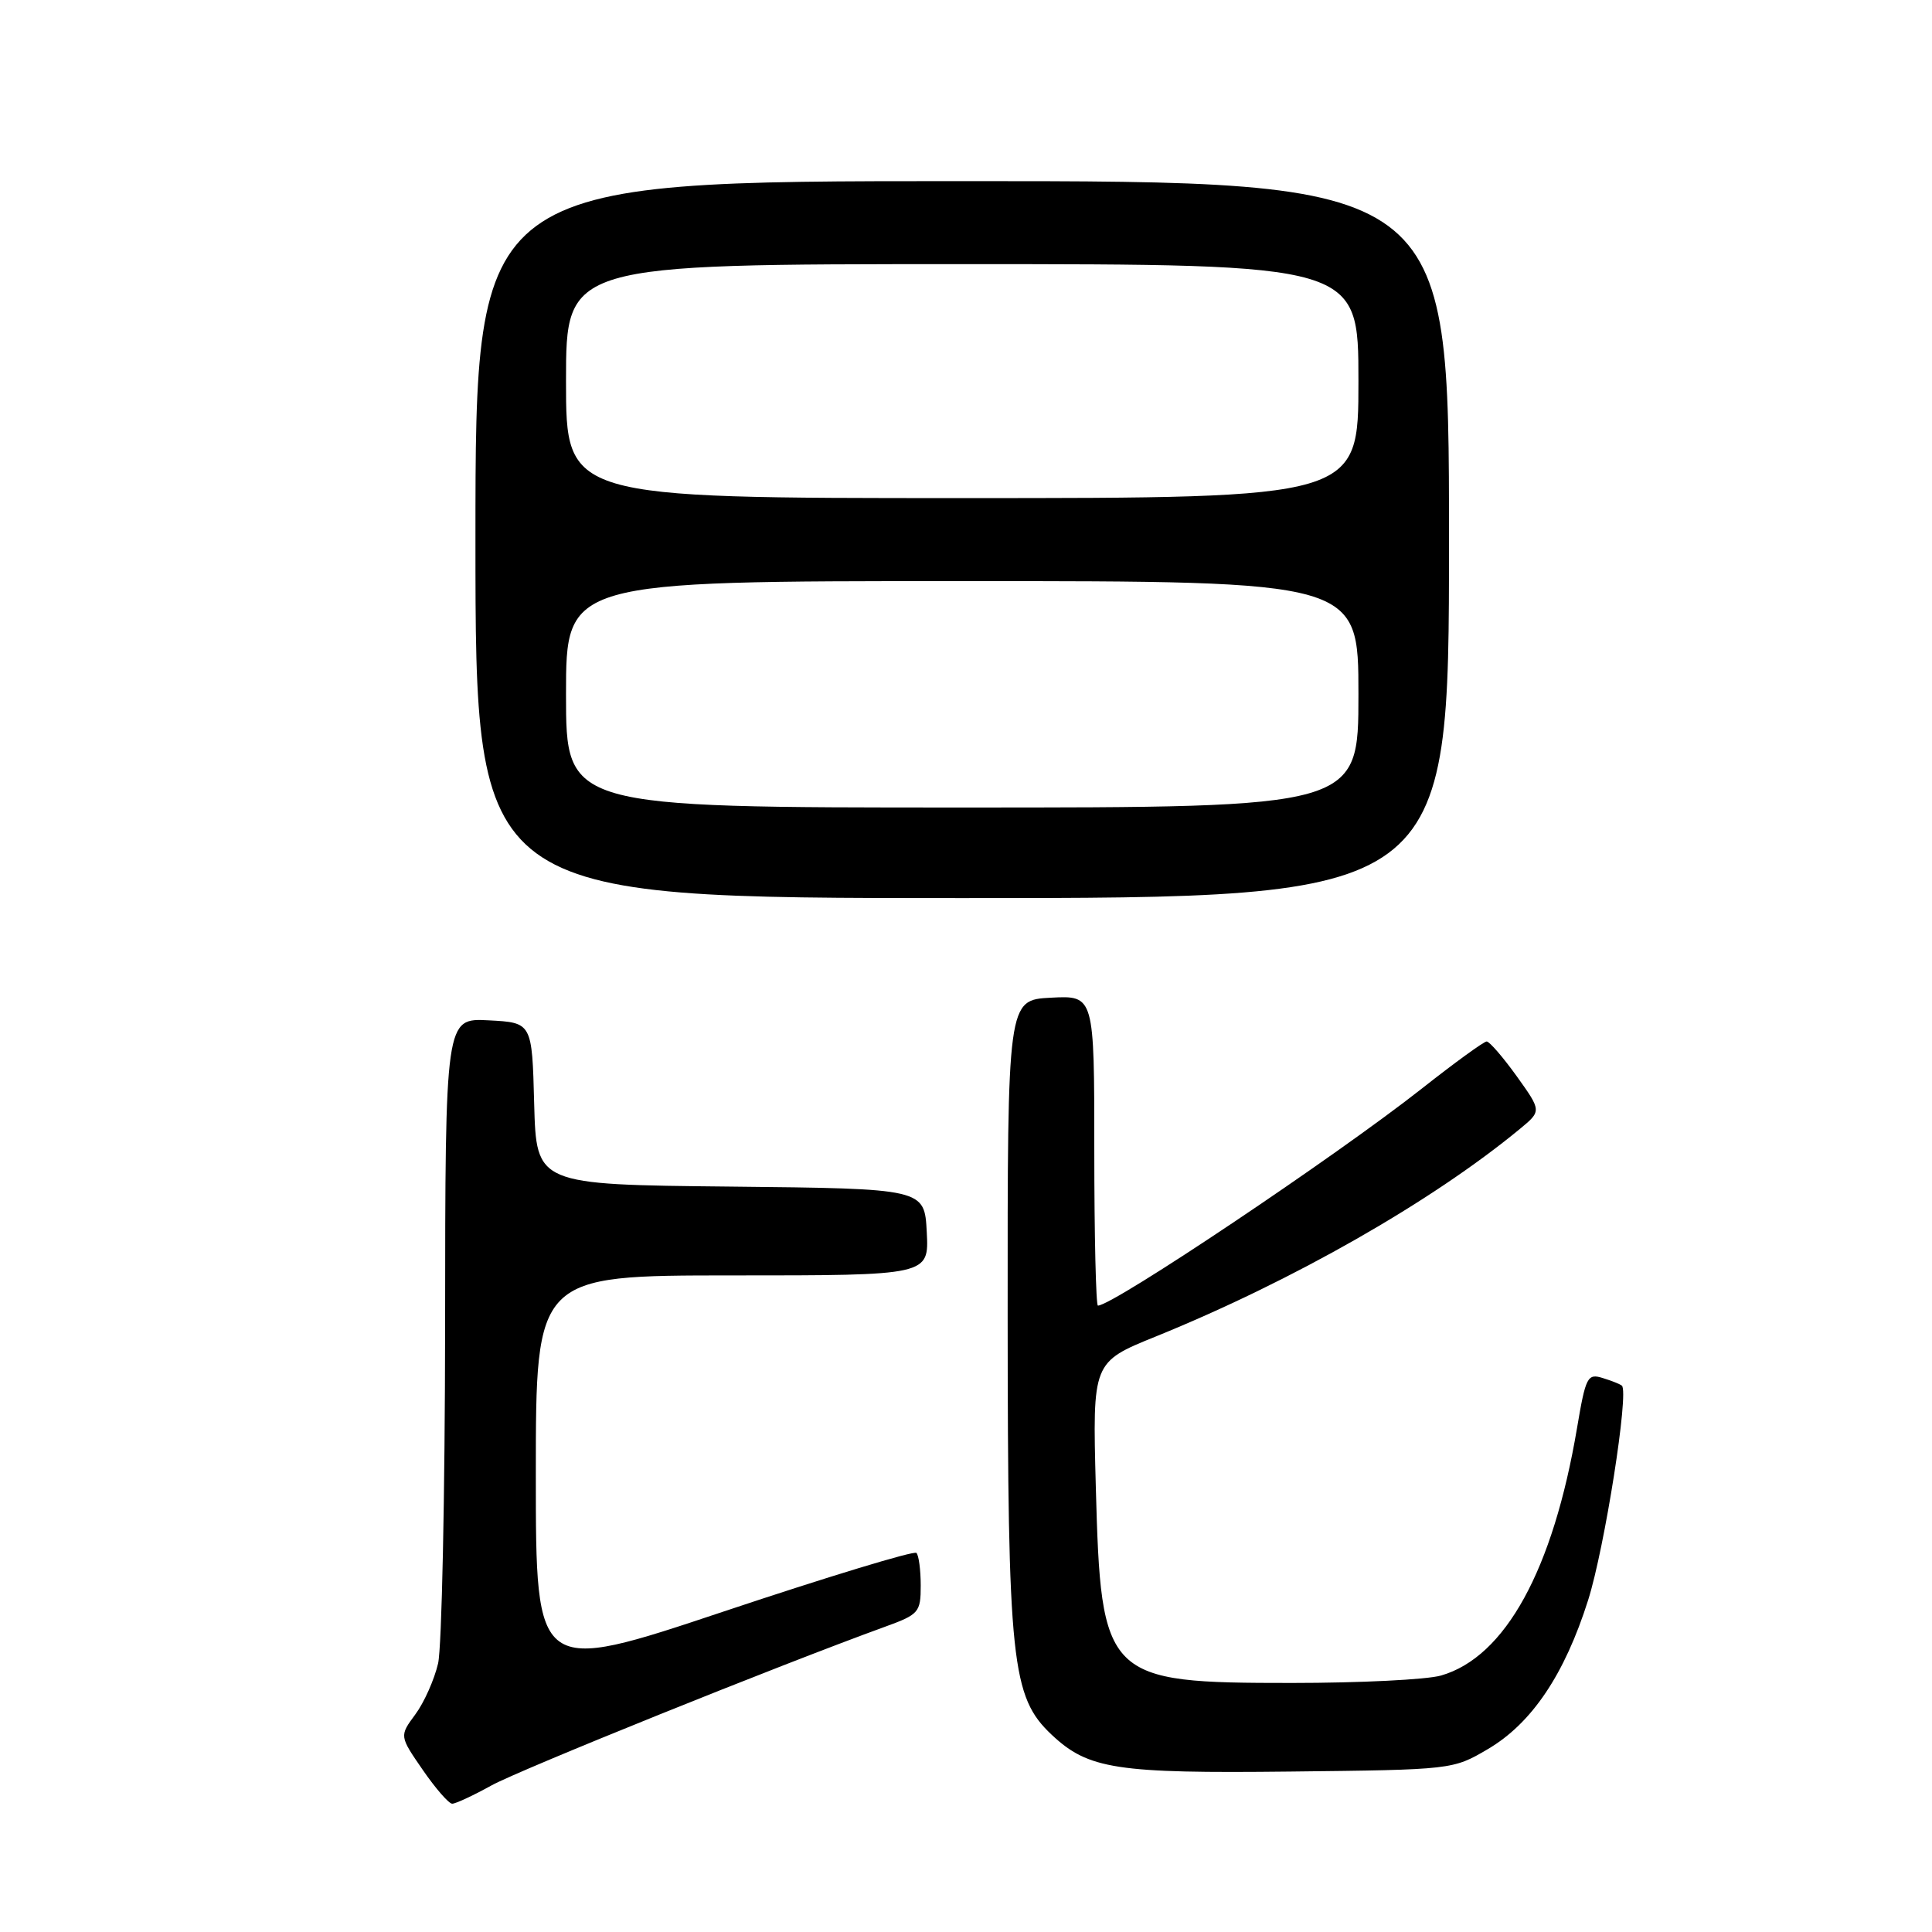 <?xml version="1.0" encoding="UTF-8" standalone="no"?>
<!DOCTYPE svg PUBLIC "-//W3C//DTD SVG 1.1//EN" "http://www.w3.org/Graphics/SVG/1.1/DTD/svg11.dtd" >
<svg xmlns="http://www.w3.org/2000/svg" xmlns:xlink="http://www.w3.org/1999/xlink" version="1.1" viewBox="0 0 256 256">
 <g >
 <path fill="currentColor"
d=" M 65.12 236.58 C 68.90 234.50 103.13 220.69 117.25 215.56 C 121.77 213.92 122.00 213.65 122.00 210.08 C 122.00 208.02 121.74 206.08 121.43 205.77 C 121.12 205.45 109.64 208.94 95.93 213.52 C 71.00 221.85 71.00 221.85 71.00 195.42 C 71.00 169.00 71.00 169.00 97.05 169.00 C 123.10 169.00 123.10 169.00 122.80 163.25 C 122.50 157.50 122.50 157.50 96.78 157.23 C 71.07 156.97 71.07 156.97 70.78 146.23 C 70.50 135.50 70.50 135.50 64.75 135.20 C 59.00 134.90 59.00 134.90 58.98 175.70 C 58.96 198.14 58.54 218.26 58.05 220.41 C 57.55 222.56 56.19 225.61 55.03 227.17 C 52.92 230.03 52.92 230.03 56.01 234.51 C 57.71 236.98 59.47 239.00 59.92 239.00 C 60.38 239.00 62.72 237.91 65.12 236.58 Z  M 197.14 231.77 C 202.97 228.35 207.32 221.87 210.44 212.01 C 212.63 205.08 215.87 184.48 214.91 183.61 C 214.68 183.41 213.53 182.95 212.35 182.59 C 210.35 181.97 210.11 182.44 208.97 189.19 C 205.79 208.04 199.45 219.58 190.93 222.02 C 189.05 222.56 180.18 223.00 171.21 223.00 C 146.39 223.00 145.89 222.50 145.20 197.00 C 144.76 180.49 144.76 180.49 153.13 177.10 C 171.28 169.74 189.71 159.23 201.39 149.59 C 204.27 147.21 204.27 147.21 200.97 142.60 C 199.15 140.07 197.36 138.00 196.99 138.00 C 196.63 138.00 192.75 140.81 188.39 144.25 C 177.00 153.22 147.48 173.00 145.48 173.00 C 145.22 173.00 145.00 163.75 145.00 152.45 C 145.00 131.90 145.00 131.90 139.25 132.20 C 133.50 132.50 133.50 132.50 133.52 174.50 C 133.54 220.33 134.02 224.85 139.37 229.88 C 144.22 234.43 147.92 235.00 171.00 234.74 C 192.42 234.50 192.52 234.49 197.14 231.77 Z  M 192.00 71.50 C 192.00 24.00 192.00 24.00 127.50 24.00 C 63.00 24.00 63.00 24.00 63.00 71.50 C 63.00 119.00 63.00 119.00 127.50 119.00 C 192.00 119.00 192.00 119.00 192.00 71.50 Z  M 75.00 92.00 C 75.00 77.00 75.00 77.00 127.50 77.00 C 180.00 77.00 180.00 77.00 180.00 92.00 C 180.00 107.00 180.00 107.00 127.50 107.00 C 75.00 107.00 75.00 107.00 75.00 92.00 Z  M 75.00 50.50 C 75.00 35.00 75.00 35.00 127.50 35.00 C 180.00 35.00 180.00 35.00 180.00 50.50 C 180.00 66.00 180.00 66.00 127.50 66.00 C 75.00 66.00 75.00 66.00 75.00 50.50 Z "/>
</g>
</svg>